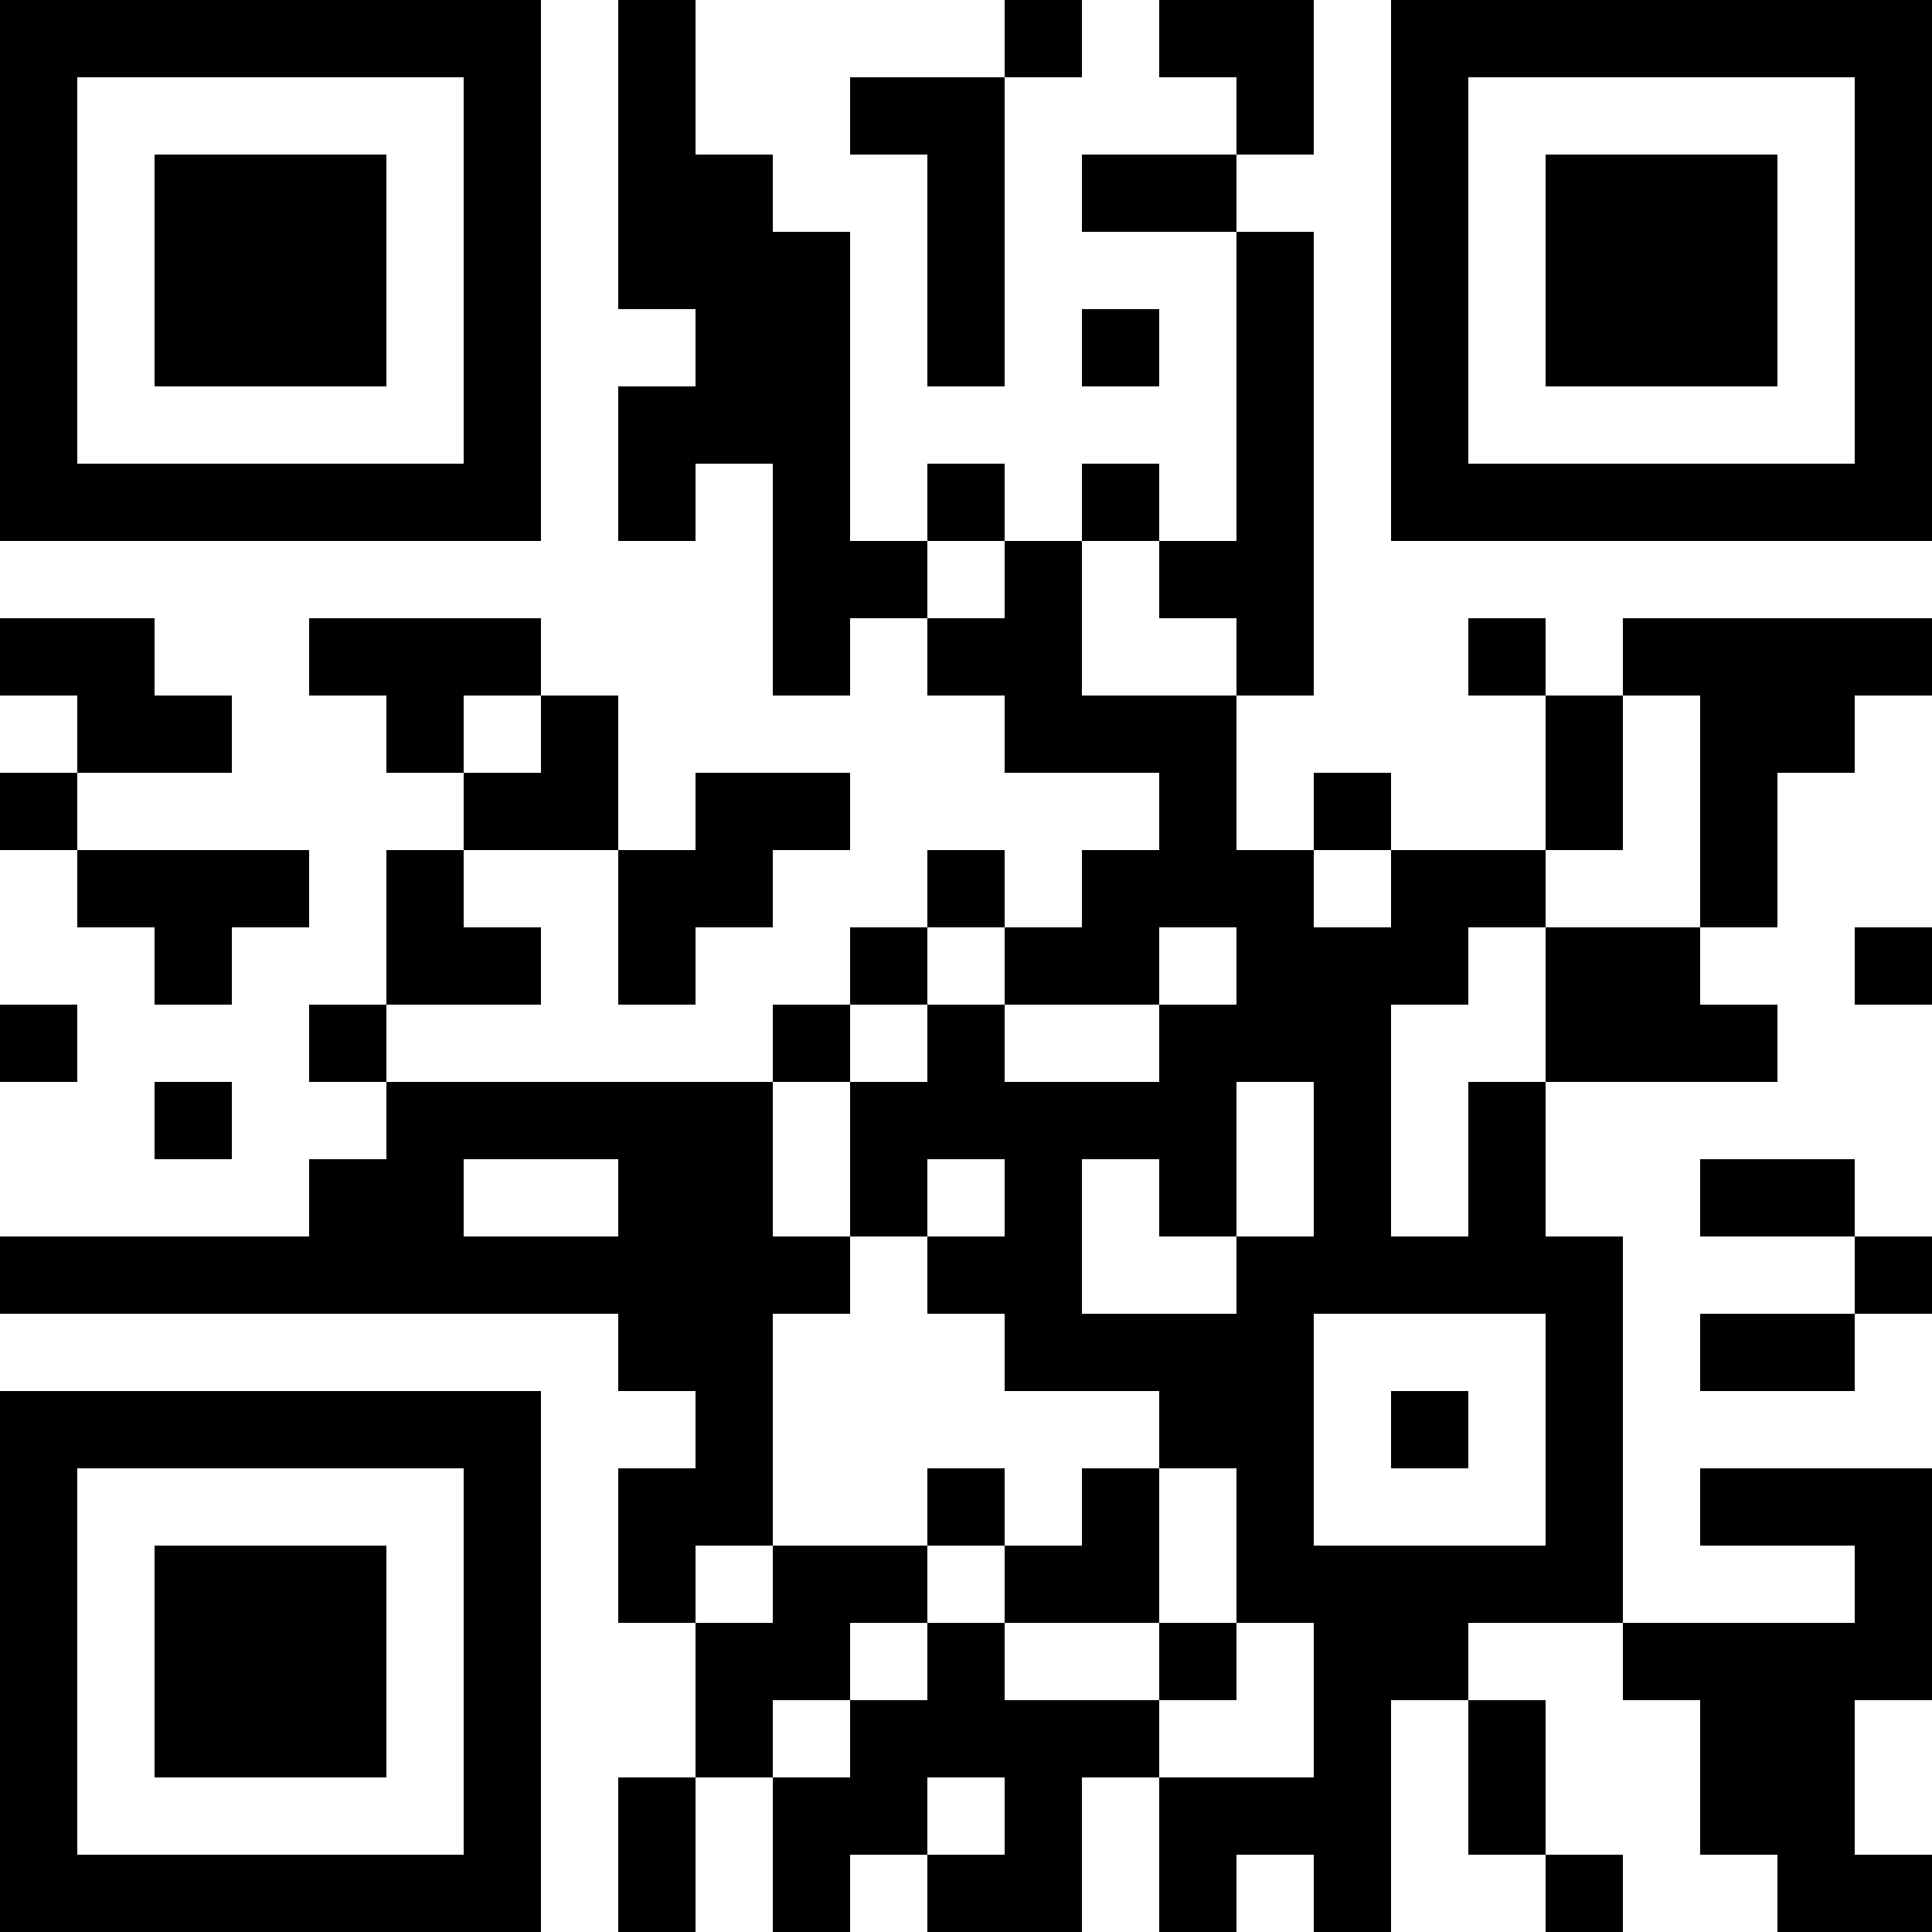 <?xml version="1.0" encoding="UTF-8"?>
<svg xmlns="http://www.w3.org/2000/svg" version="1.1" width="100" height="100" viewBox="0 0 100 100"><rect x="0" y="0" width="100" height="100" fill="#ffffff"/><g transform="scale(4)"><g transform="translate(0,0)"><path fill-rule="evenodd" d="M8 0L8 4L9 4L9 5L8 5L8 7L9 7L9 6L10 6L10 9L11 9L11 8L12 8L12 9L13 9L13 10L15 10L15 11L14 11L14 12L13 12L13 11L12 11L12 12L11 12L11 13L10 13L10 14L5 14L5 13L7 13L7 12L6 12L6 11L8 11L8 13L9 13L9 12L10 12L10 11L11 11L11 10L9 10L9 11L8 11L8 9L7 9L7 8L4 8L4 9L5 9L5 10L6 10L6 11L5 11L5 13L4 13L4 14L5 14L5 15L4 15L4 16L0 16L0 17L8 17L8 18L9 18L9 19L8 19L8 21L9 21L9 23L8 23L8 25L9 25L9 23L10 23L10 25L11 25L11 24L12 24L12 25L14 25L14 23L15 23L15 25L16 25L16 24L17 24L17 25L18 25L18 22L19 22L19 24L20 24L20 25L21 25L21 24L20 24L20 22L19 22L19 21L21 21L21 22L22 22L22 24L23 24L23 25L25 25L25 24L24 24L24 22L25 22L25 19L22 19L22 20L24 20L24 21L21 21L21 16L20 16L20 14L23 14L23 13L22 13L22 12L23 12L23 10L24 10L24 9L25 9L25 8L21 8L21 9L20 9L20 8L19 8L19 9L20 9L20 11L18 11L18 10L17 10L17 11L16 11L16 9L17 9L17 3L16 3L16 2L17 2L17 0L15 0L15 1L16 1L16 2L14 2L14 3L16 3L16 7L15 7L15 6L14 6L14 7L13 7L13 6L12 6L12 7L11 7L11 3L10 3L10 2L9 2L9 0ZM13 0L13 1L11 1L11 2L12 2L12 5L13 5L13 1L14 1L14 0ZM14 4L14 5L15 5L15 4ZM12 7L12 8L13 8L13 7ZM14 7L14 9L16 9L16 8L15 8L15 7ZM0 8L0 9L1 9L1 10L0 10L0 11L1 11L1 12L2 12L2 13L3 13L3 12L4 12L4 11L1 11L1 10L3 10L3 9L2 9L2 8ZM6 9L6 10L7 10L7 9ZM21 9L21 11L20 11L20 12L19 12L19 13L18 13L18 16L19 16L19 14L20 14L20 12L22 12L22 9ZM17 11L17 12L18 12L18 11ZM12 12L12 13L11 13L11 14L10 14L10 16L11 16L11 17L10 17L10 20L9 20L9 21L10 21L10 20L12 20L12 21L11 21L11 22L10 22L10 23L11 23L11 22L12 22L12 21L13 21L13 22L15 22L15 23L17 23L17 21L16 21L16 19L15 19L15 18L13 18L13 17L12 17L12 16L13 16L13 15L12 15L12 16L11 16L11 14L12 14L12 13L13 13L13 14L15 14L15 13L16 13L16 12L15 12L15 13L13 13L13 12ZM24 12L24 13L25 13L25 12ZM0 13L0 14L1 14L1 13ZM2 14L2 15L3 15L3 14ZM16 14L16 16L15 16L15 15L14 15L14 17L16 17L16 16L17 16L17 14ZM6 15L6 16L8 16L8 15ZM22 15L22 16L24 16L24 17L22 17L22 18L24 18L24 17L25 17L25 16L24 16L24 15ZM17 17L17 20L20 20L20 17ZM18 18L18 19L19 19L19 18ZM12 19L12 20L13 20L13 21L15 21L15 22L16 22L16 21L15 21L15 19L14 19L14 20L13 20L13 19ZM12 23L12 24L13 24L13 23ZM0 0L0 7L7 7L7 0ZM1 1L1 6L6 6L6 1ZM2 2L2 5L5 5L5 2ZM18 0L18 7L25 7L25 0ZM19 1L19 6L24 6L24 1ZM20 2L20 5L23 5L23 2ZM0 18L0 25L7 25L7 18ZM1 19L1 24L6 24L6 19ZM2 20L2 23L5 23L5 20Z" fill="#000000"/></g></g></svg>
